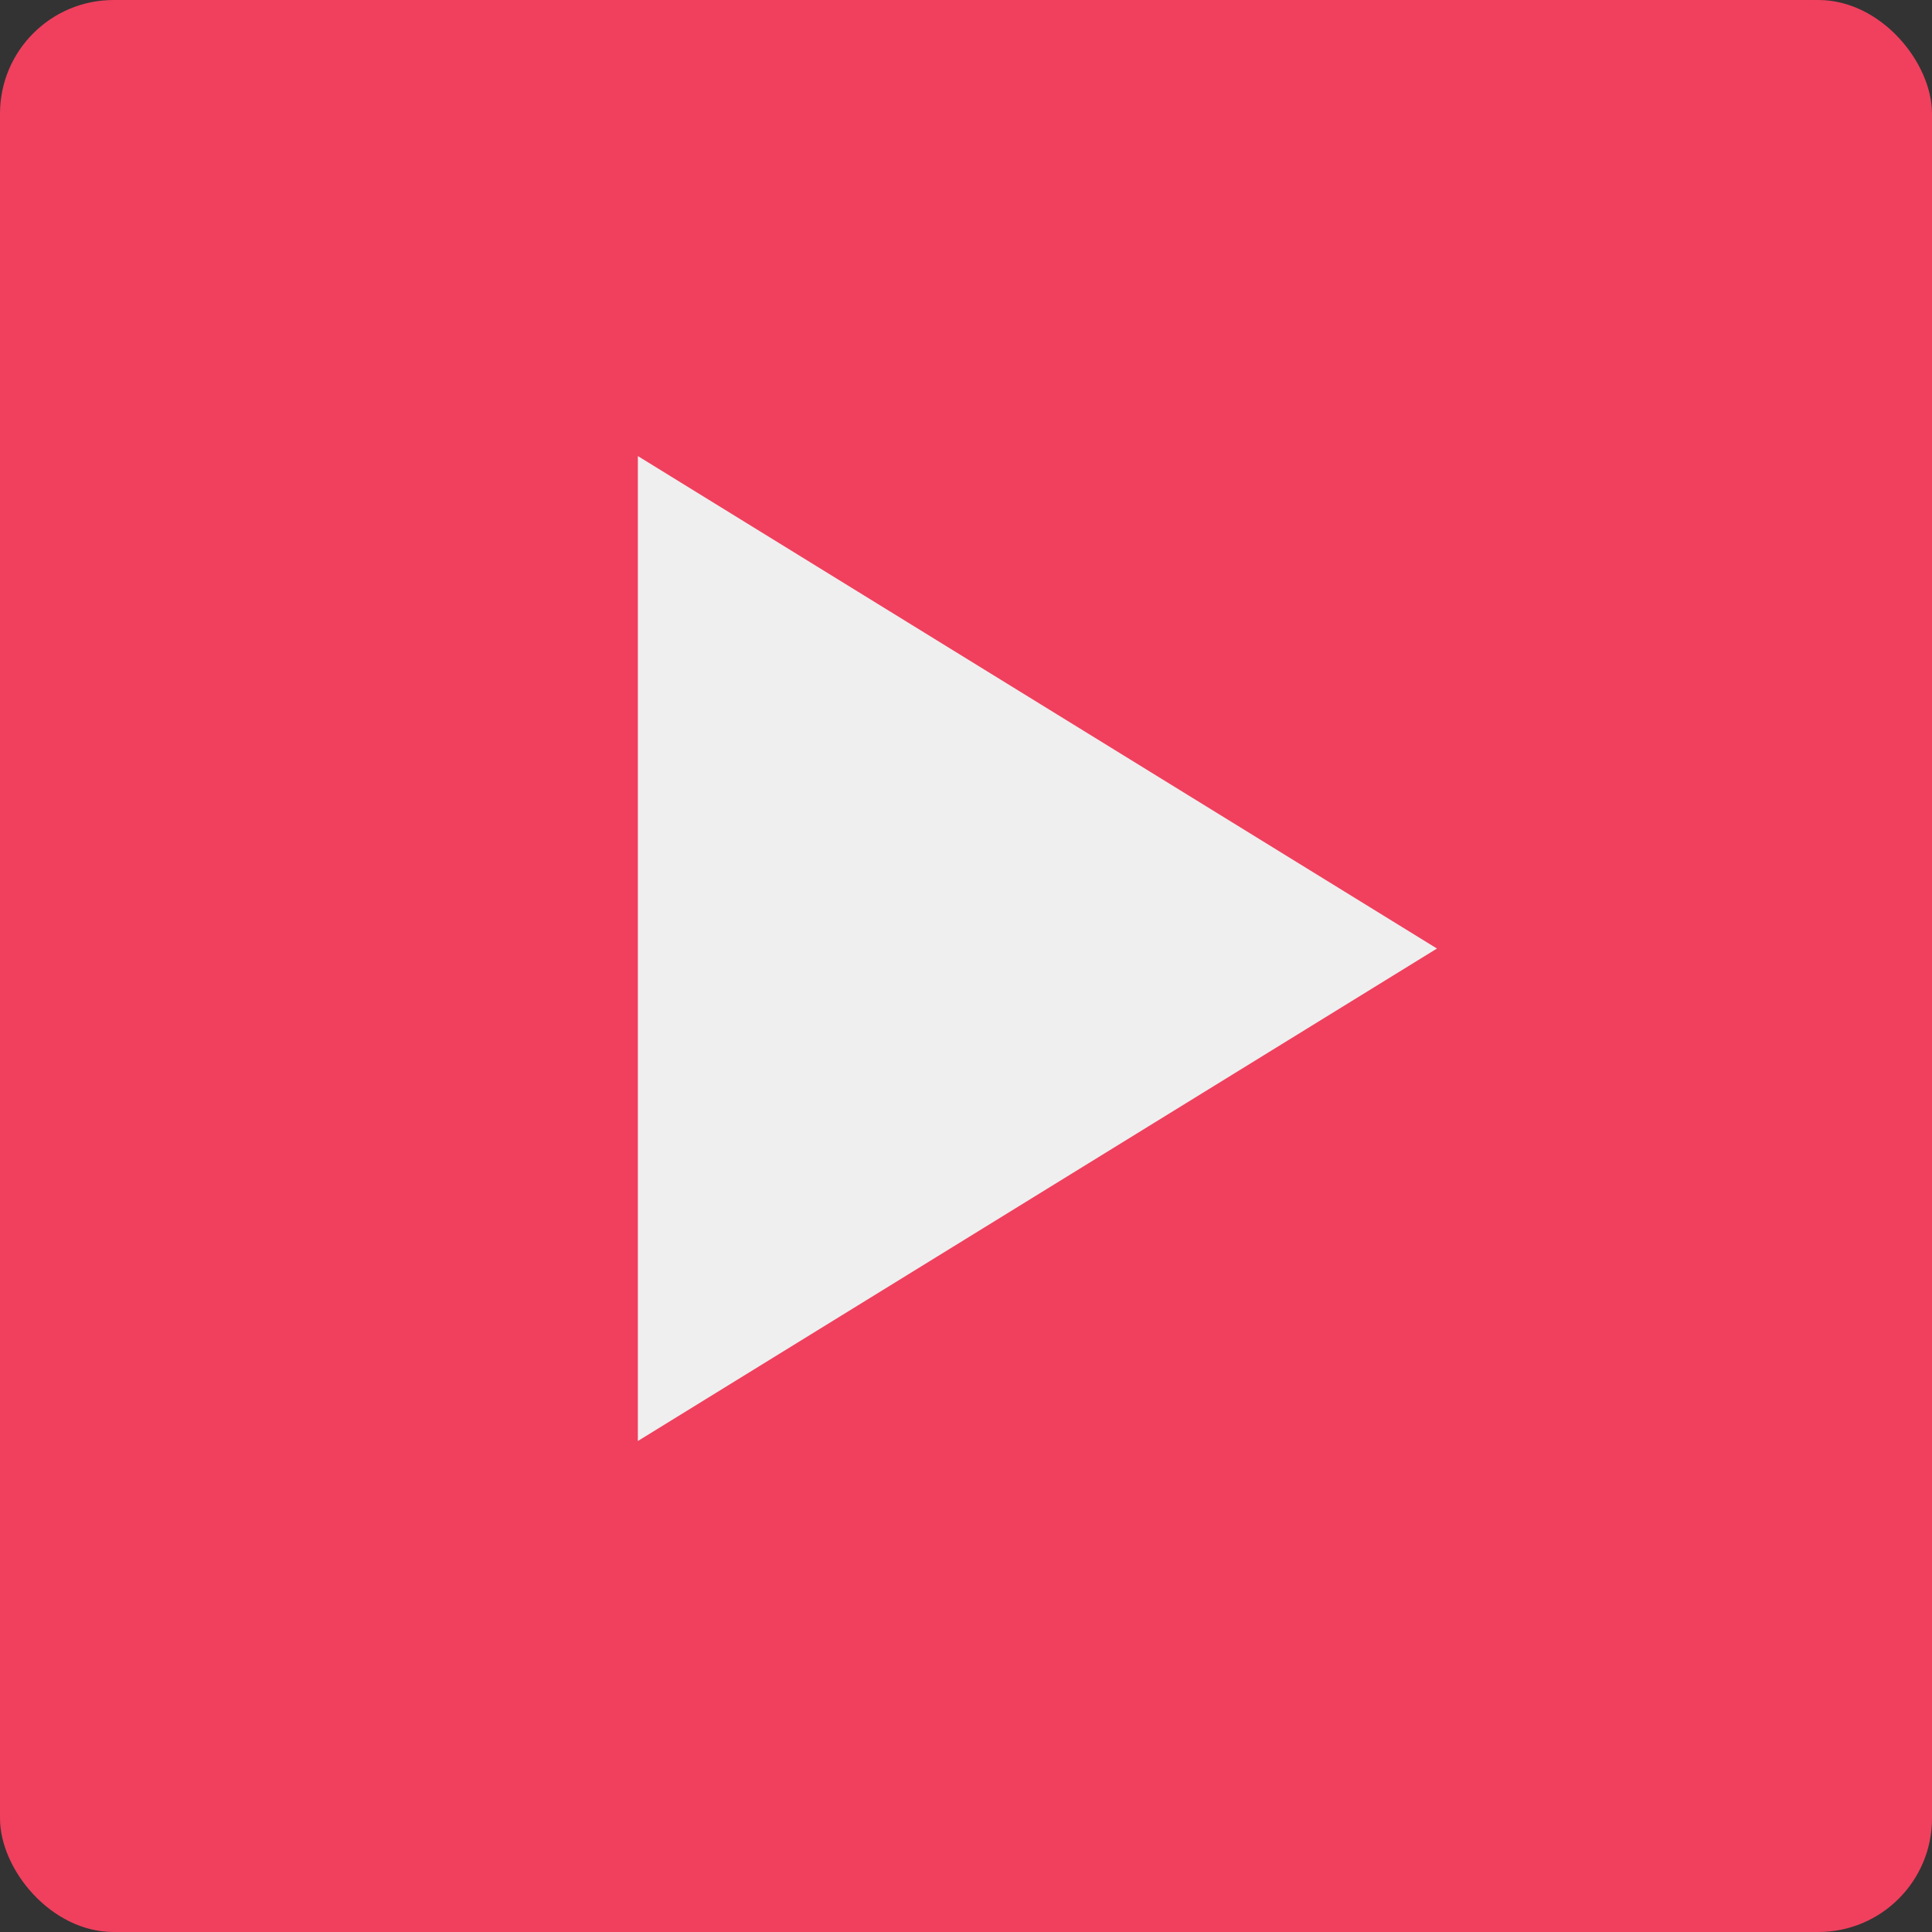 <svg id="Component_1_1" data-name="Component 1 – 1" xmlns="http://www.w3.org/2000/svg" width="51" height="51" viewBox="0 0 51 51">
  <rect x="0" y="0" width="51" height="51" fill="#333333" stroke="none"/>
  <g id="Start_All_Icon" data-name="Start All Icon">
    <g id="All_Selection_Icons" data-name="All Selection Icons">
      <rect id="Rectangle_8" data-name="Rectangle 8" width="51" height="51" rx="3" fill="#f0405e"/>
    </g>
  </g>
  <path id="start" d="M96,52V78l21.094-13Z" transform="translate(-79.162 -39.961)" fill="#efefef"/>
</svg>
